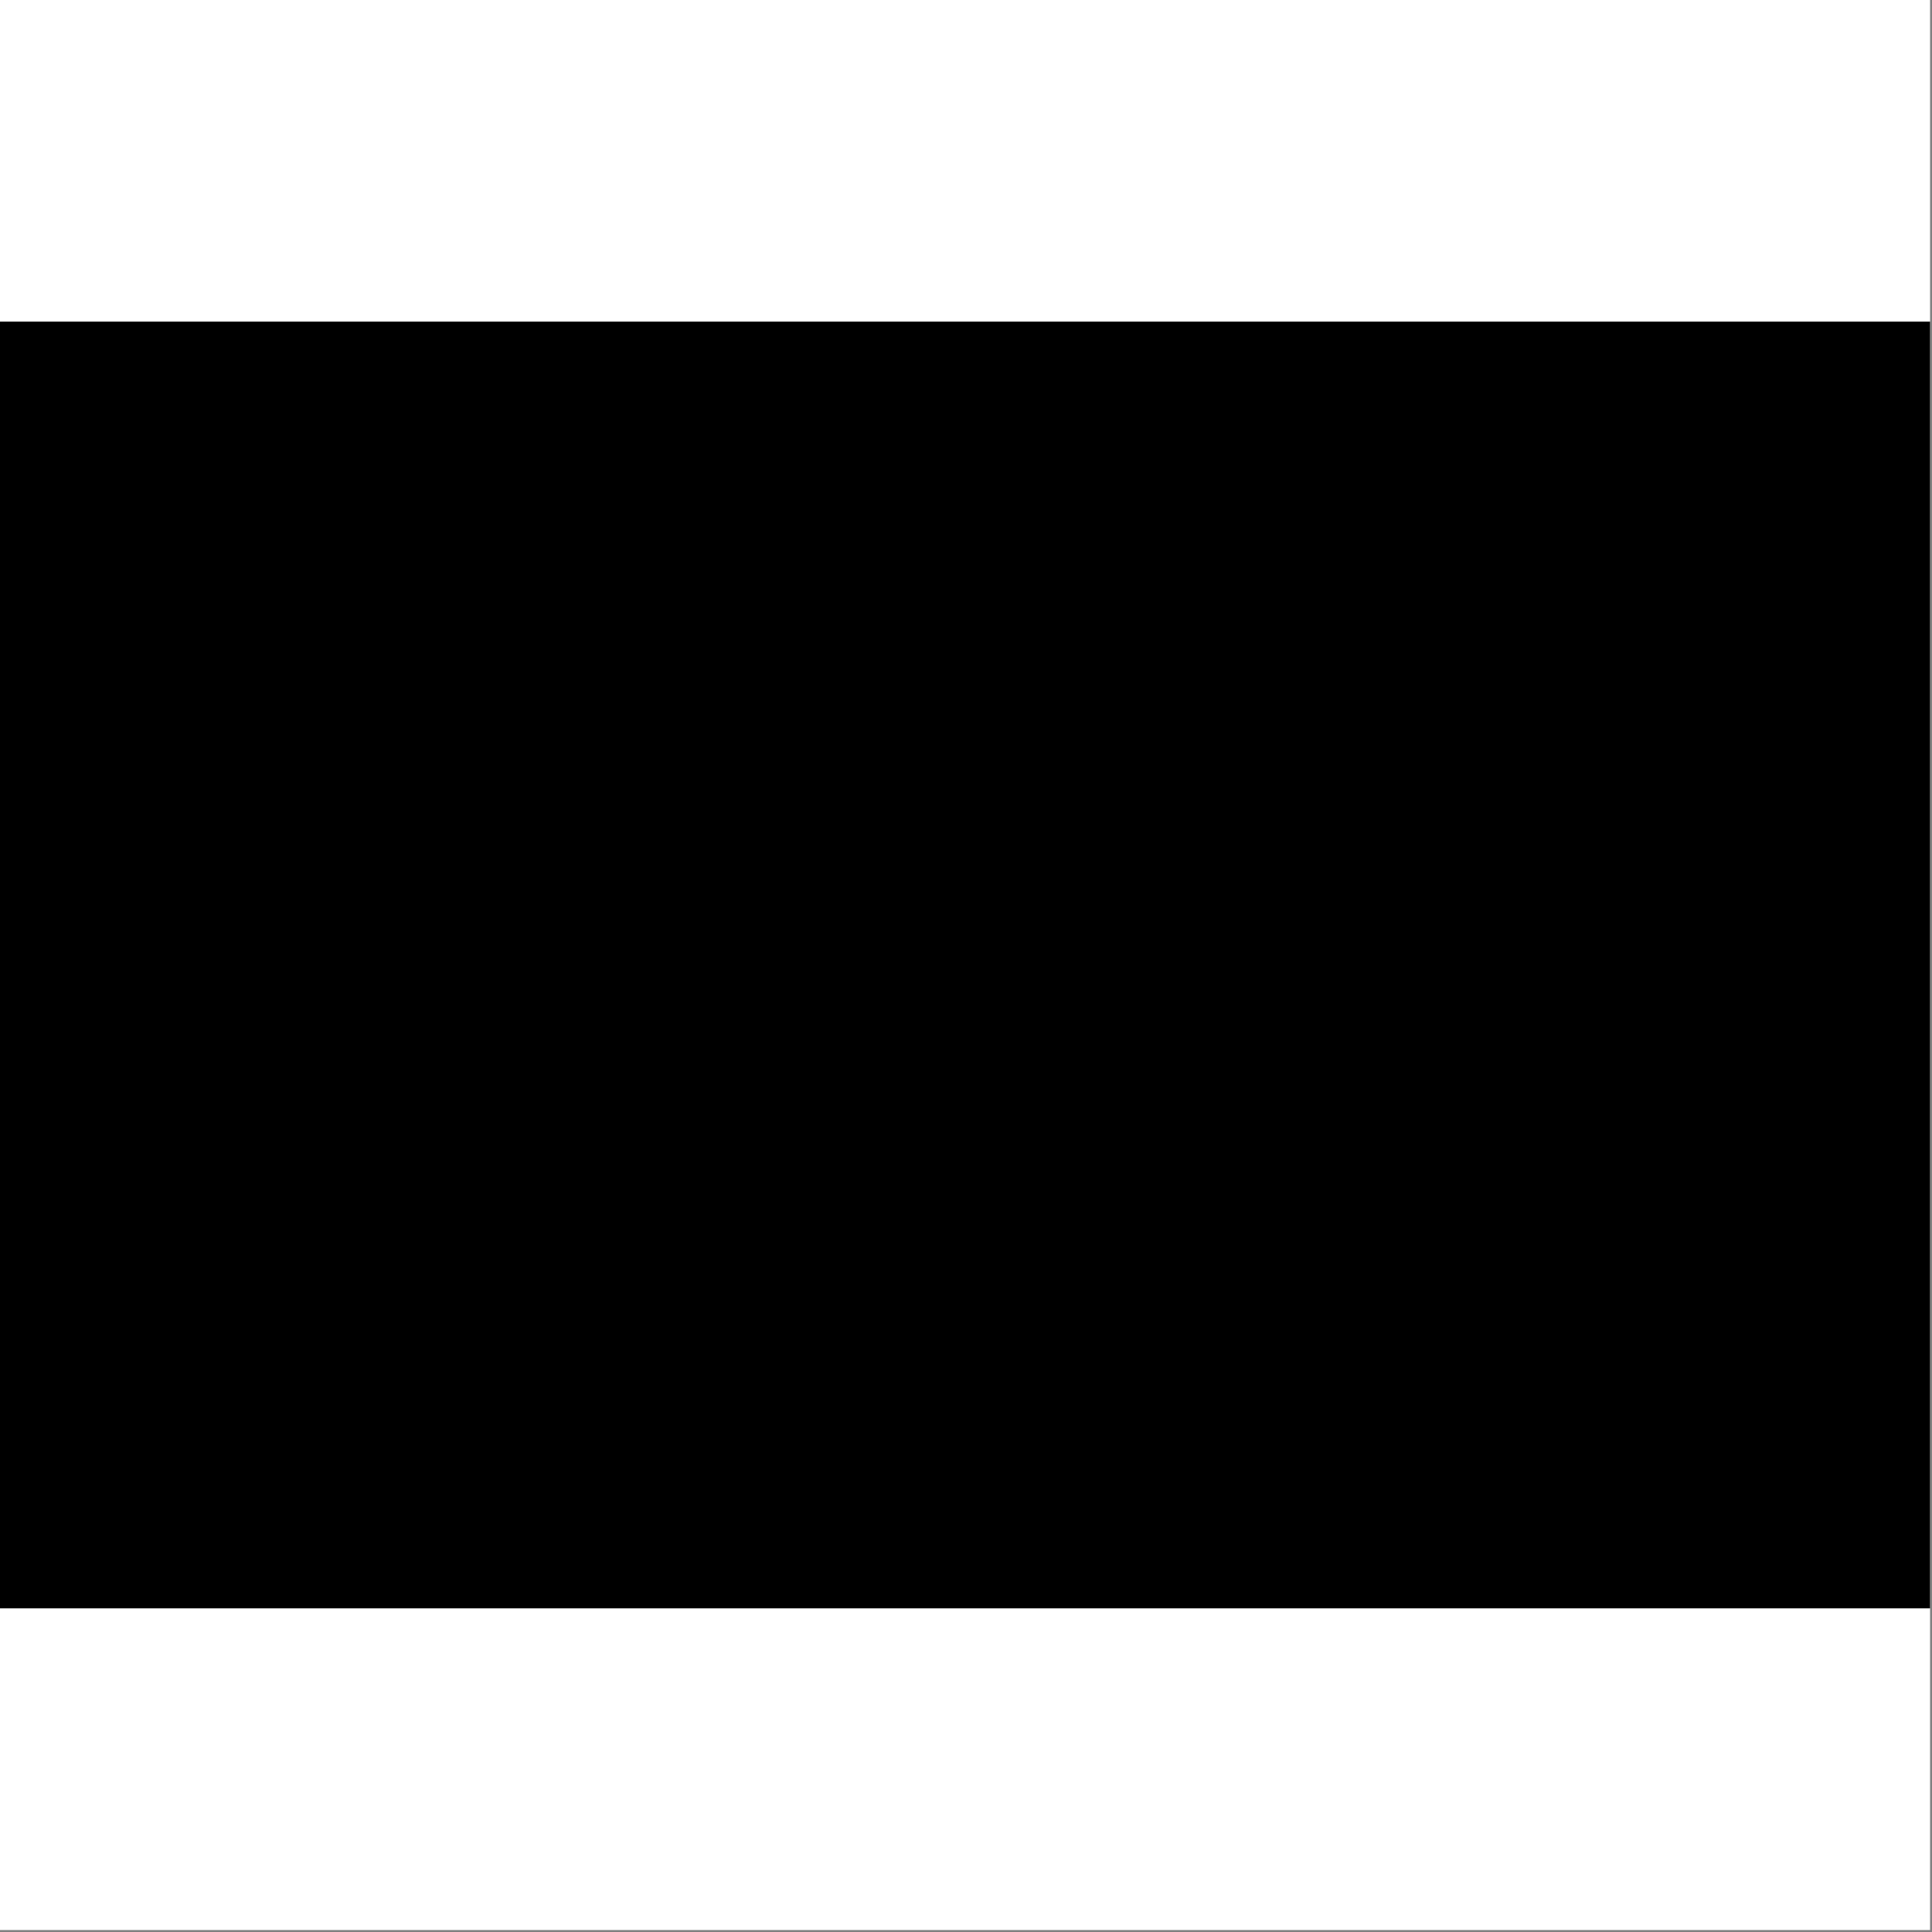 <svg width="1001" height="1001" viewBox="0 0 1001 1001" version="1.1" xmlns="http://www.w3.org/2000/svg" xmlns:xlink="http://www.w3.org/1999/xlink">
<rect x="0" y="0" width="1001" height="1001" fill="#808080" stroke="none"/>
<title>u25AC-BLACK RECTANGLE</title>
<desc>Created using Figma</desc>
<g id="Canvas" transform="matrix(83.333 0 0 83.333 0 -13083.3)">
<g id="u25AC-BLACK RECTANGLE">
<path d="M -1.15463e-14 157L 12 157L 12 169L -1.15463e-14 169L -1.15463e-14 157Z" fill="#FFFFFF"/>
<g id="Rectangle">
<use xlink:href="#path0_fill" transform="translate(-2.22045e-14 159)"/>
</g>
</g>
</g>
<defs>
<path id="path0_fill" d="M 0 0L 12 0L 12 8L 0 8L 0 0Z"/>
</defs>
</svg>
